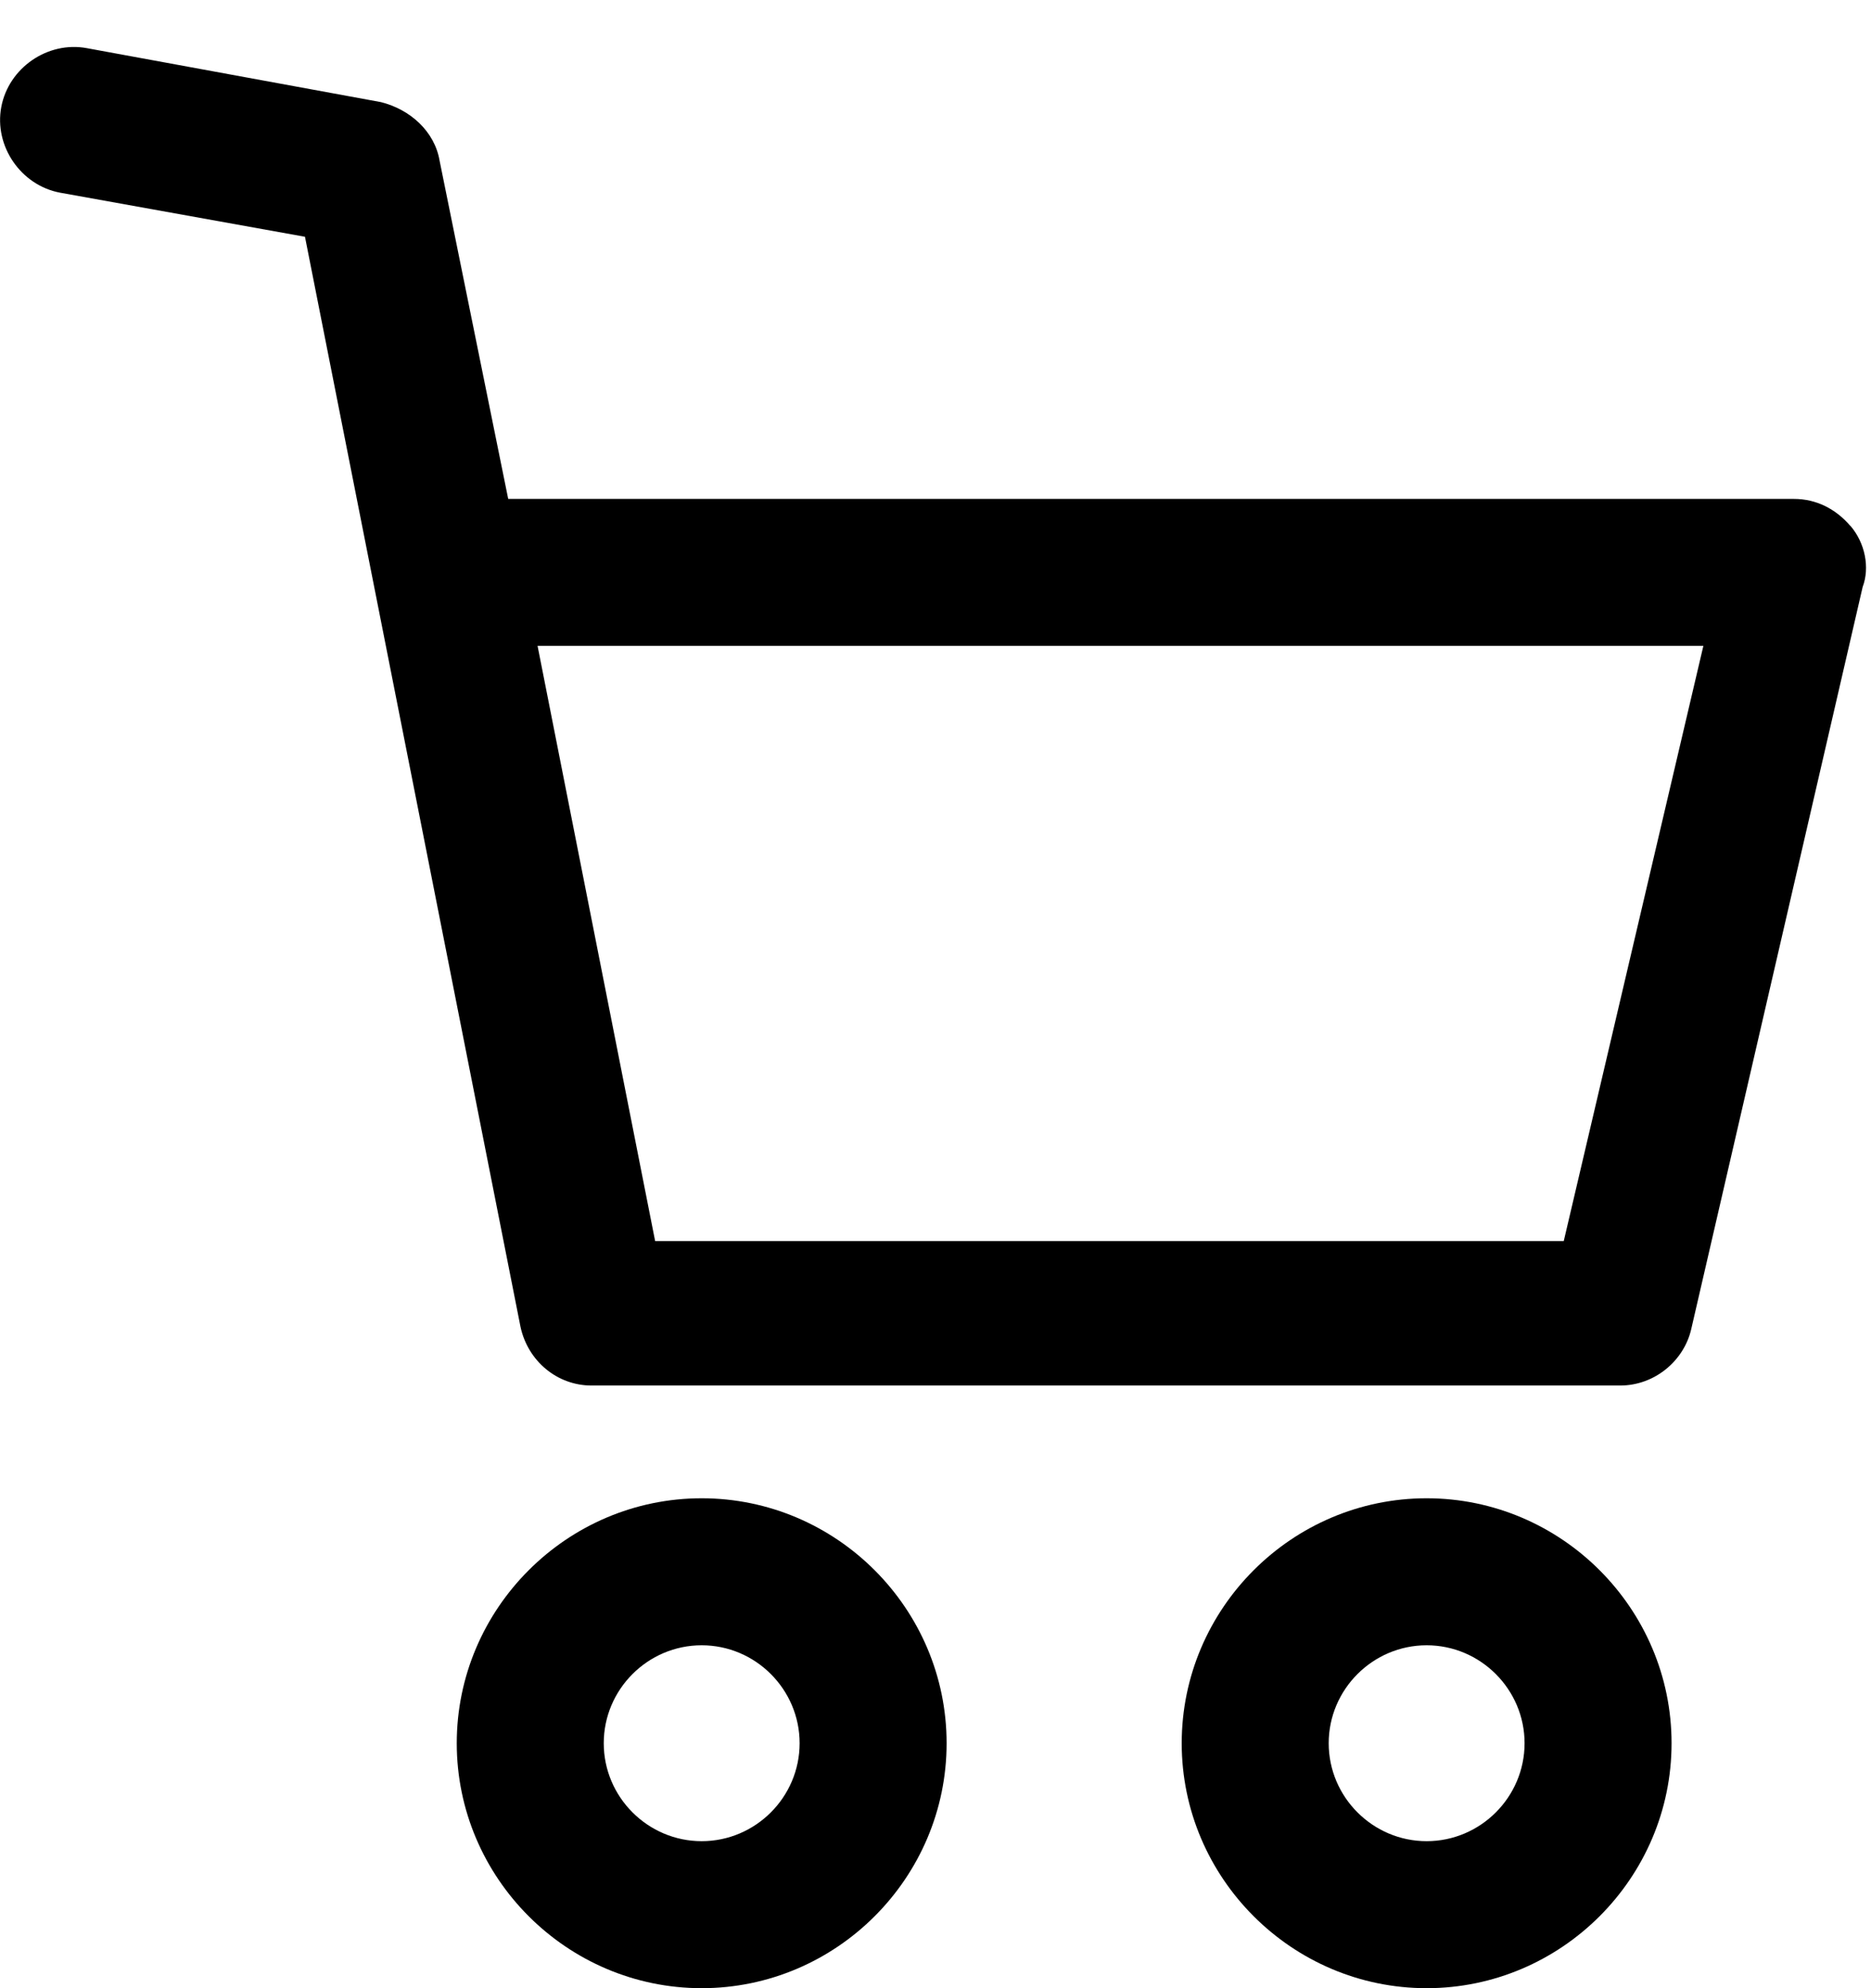 <svg fill="none" height="34" viewBox="0 0 32 34" width="32" xmlns="http://www.w3.org/2000/svg"><g fill="#000"><path d="m12.001 34c-2.304 0-4.189-1.885-4.189-4.189 0-2.304 1.885-4.189 4.189-4.189 2.304 0 4.189 1.885 4.189 4.189-0 2.304-1.885 4.189-4.189 4.189zm0-5.864c-.922 0-1.675.754-1.675 1.675s.754 1.675 1.675 1.675c.921 0 1.675-.754 1.675-1.675s-.754-1.675-1.675-1.675z"/><path d="m24.4 34c-2.304 0-4.189-1.885-4.189-4.189 0-2.304 1.885-4.189 4.189-4.189 2.304 0 4.189 1.885 4.189 4.189 0 2.304-1.885 4.189-4.189 4.189zm0-5.864c-.921 0-1.675.754-1.675 1.675s.754 1.675 1.675 1.675c.922 0 1.675-.754 1.675-1.675s-.754-1.675-1.675-1.675z"/><path d="m31.646 8.993c-.251-.293-.586-.461-.963-.461h-21.991l-1.173-5.781c-.084-.503-.503-.88-1.005-1.005l-5.026-.922c-.67-.126-1.34.335-1.466 1.005-.126.67.335 1.34 1.005 1.466l4.189.754 3.686 18.64c.126.587.628 1.005 1.215 1.005h17.593c.586 0 1.089-.419 1.215-.963l2.932-12.692c.126-.335.042-.754-.209-1.047zm-4.901 12.231h-15.54l-2.011-10.179h19.939z"/></g></svg>